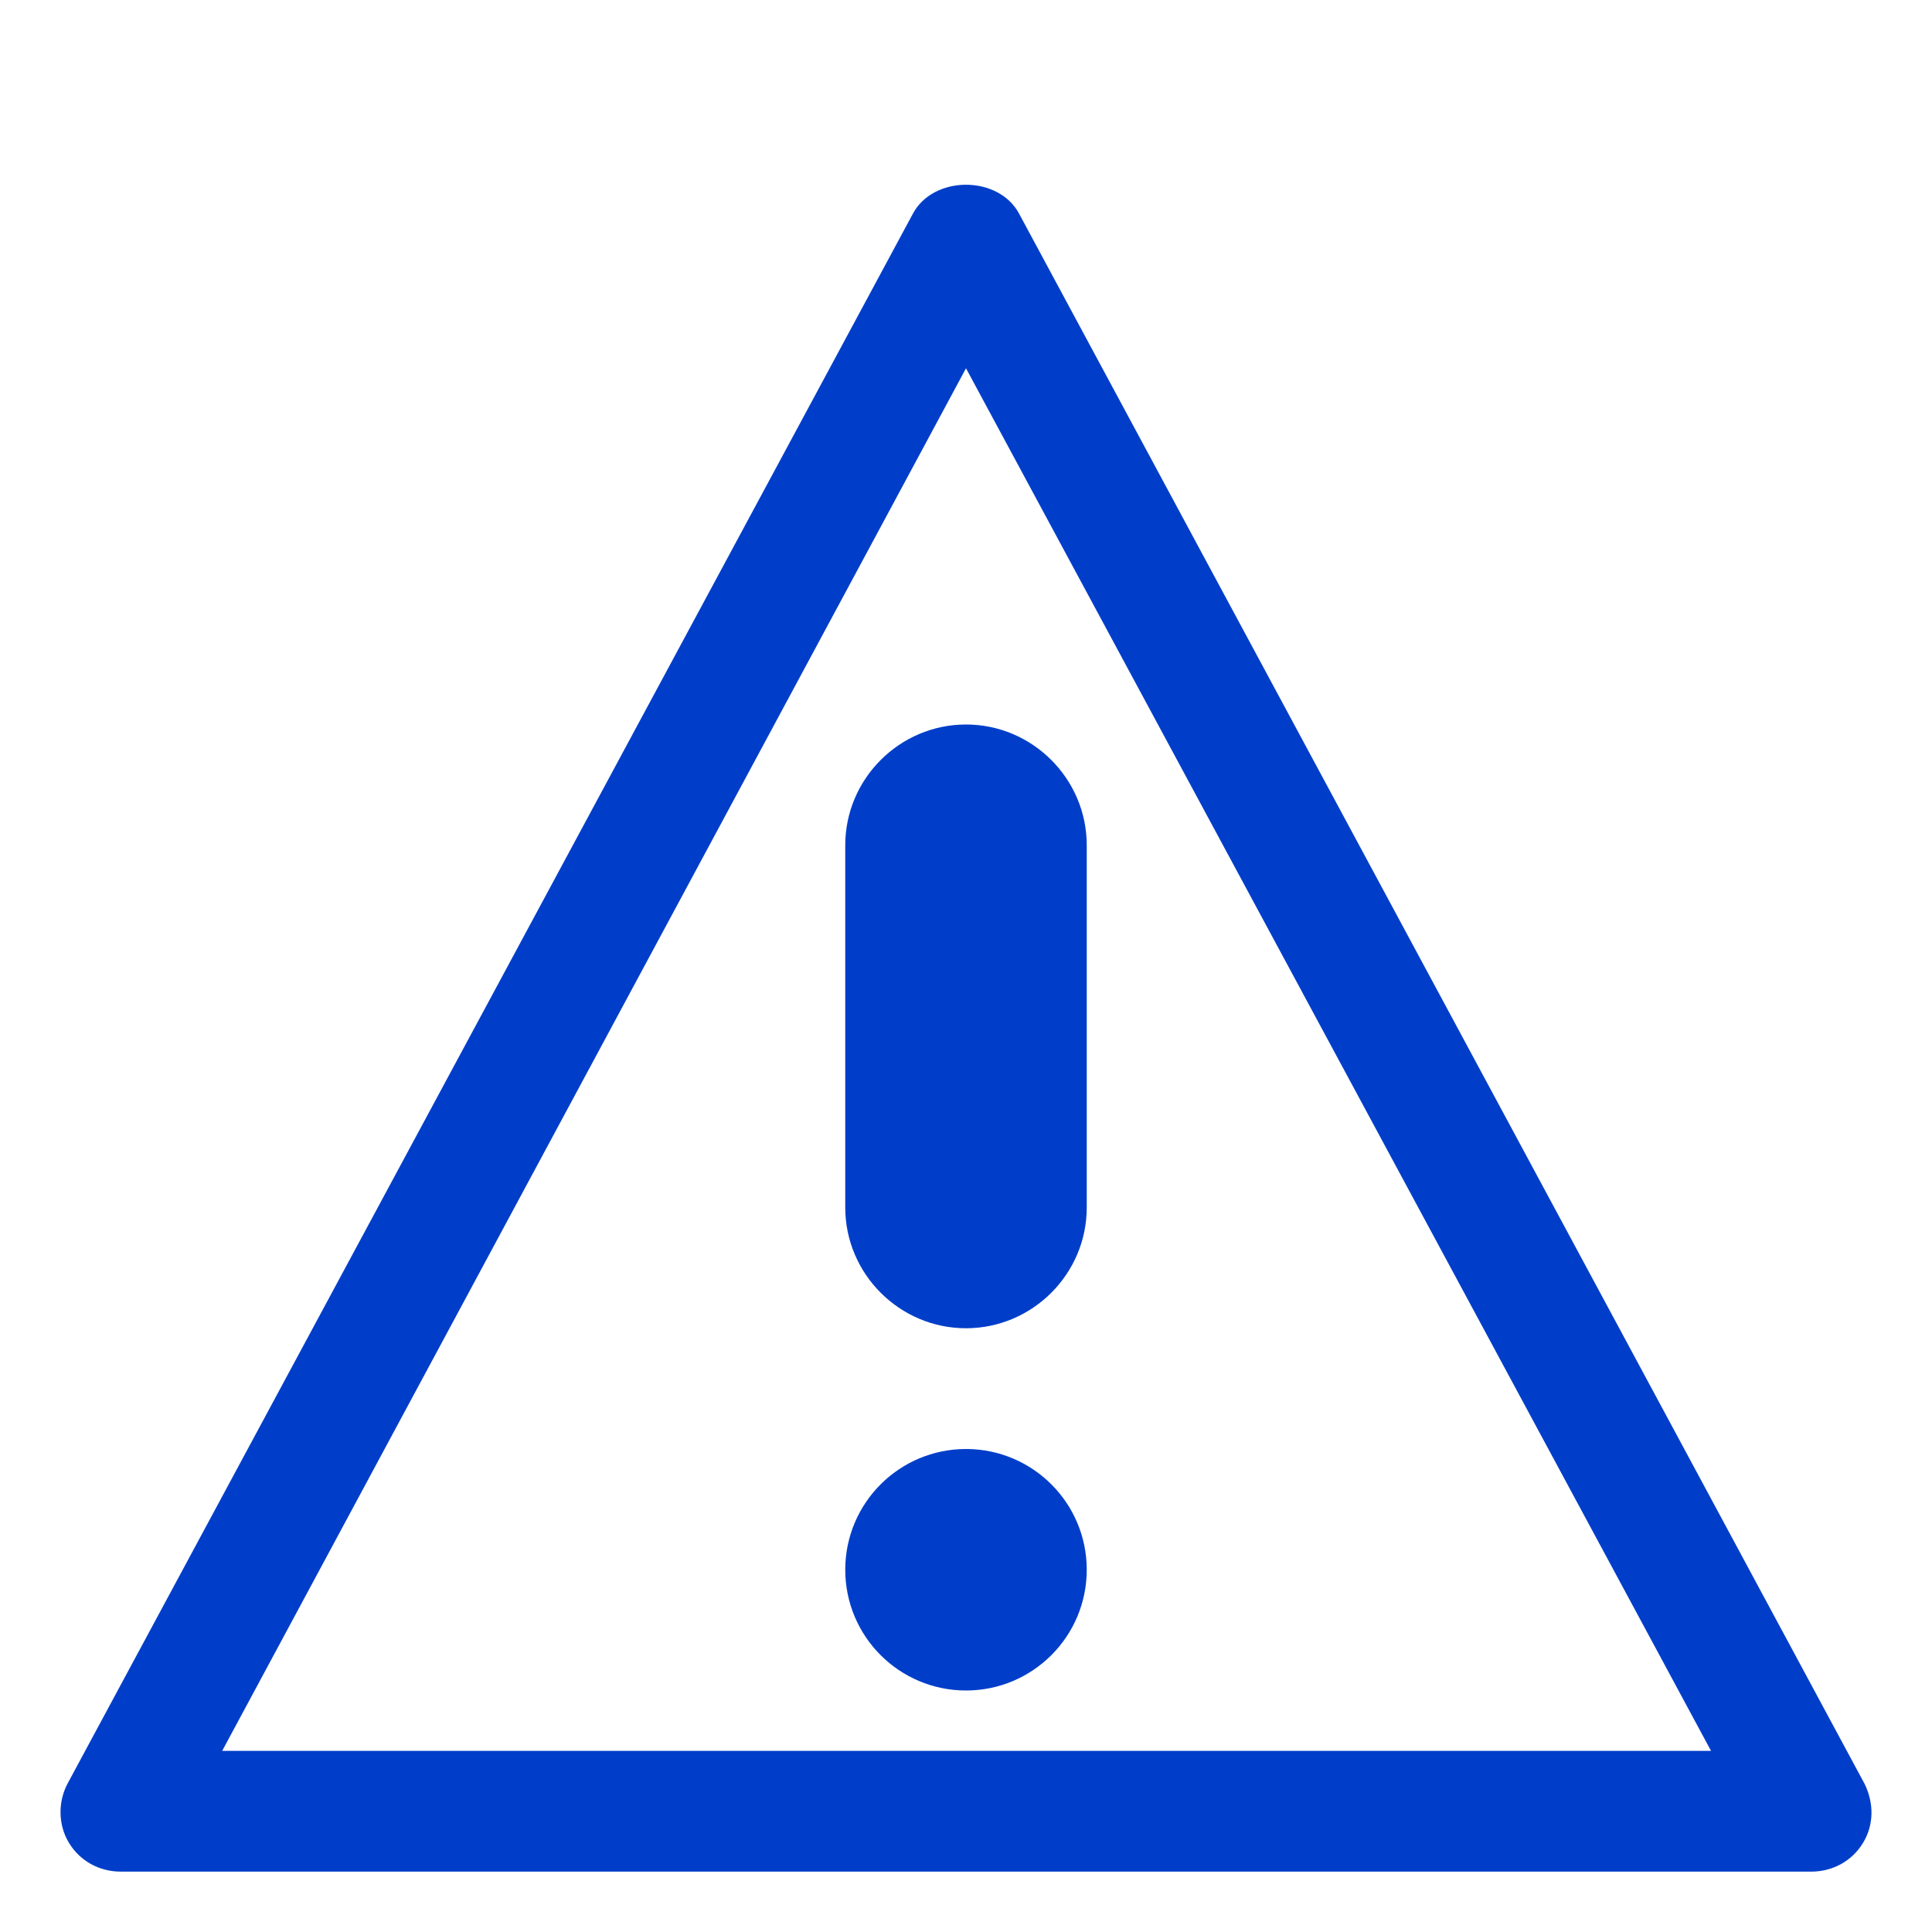 <?xml version="1.0" encoding="utf-8"?>
<!-- Generator: Adobe Illustrator 23.0.3, SVG Export Plug-In . SVG Version: 6.00 Build 0)  -->
<svg version="1.0" id="Layer_1" xmlns="http://www.w3.org/2000/svg" xmlns:xlink="http://www.w3.org/1999/xlink" x="0px" y="0px"
	 viewBox="0 0 16 16" enable-background="new 0 0 16 16" xml:space="preserve">
<g>
	<g>
		<path fill="#003ec9" d="M8,11c-0.55,0-1-0.45-1-1V7c0-0.55,0.45-1,1-1s1,0.45,1,1v3C9,10.55,8.55,11,8,11z"/>
	</g>
	<g>
		<circle fill="#003ec9" cx="8" cy="13" r="1"/>
	</g>
	<g>
		<path fill="#003ec9" d="M15,15.5H1c-0.18,0-0.34-0.09-0.43-0.24c-0.09-0.15-0.09-0.34-0.01-0.49l7-13c0.17-0.32,0.71-0.32,0.88,0
			l7,13c0.08,0.16,0.08,0.34-0.01,0.49C15.34,15.41,15.18,15.5,15,15.5z M1.84,14.5h12.33L8,3.05L1.84,14.5z"/>
	</g>
</g>
</svg>
